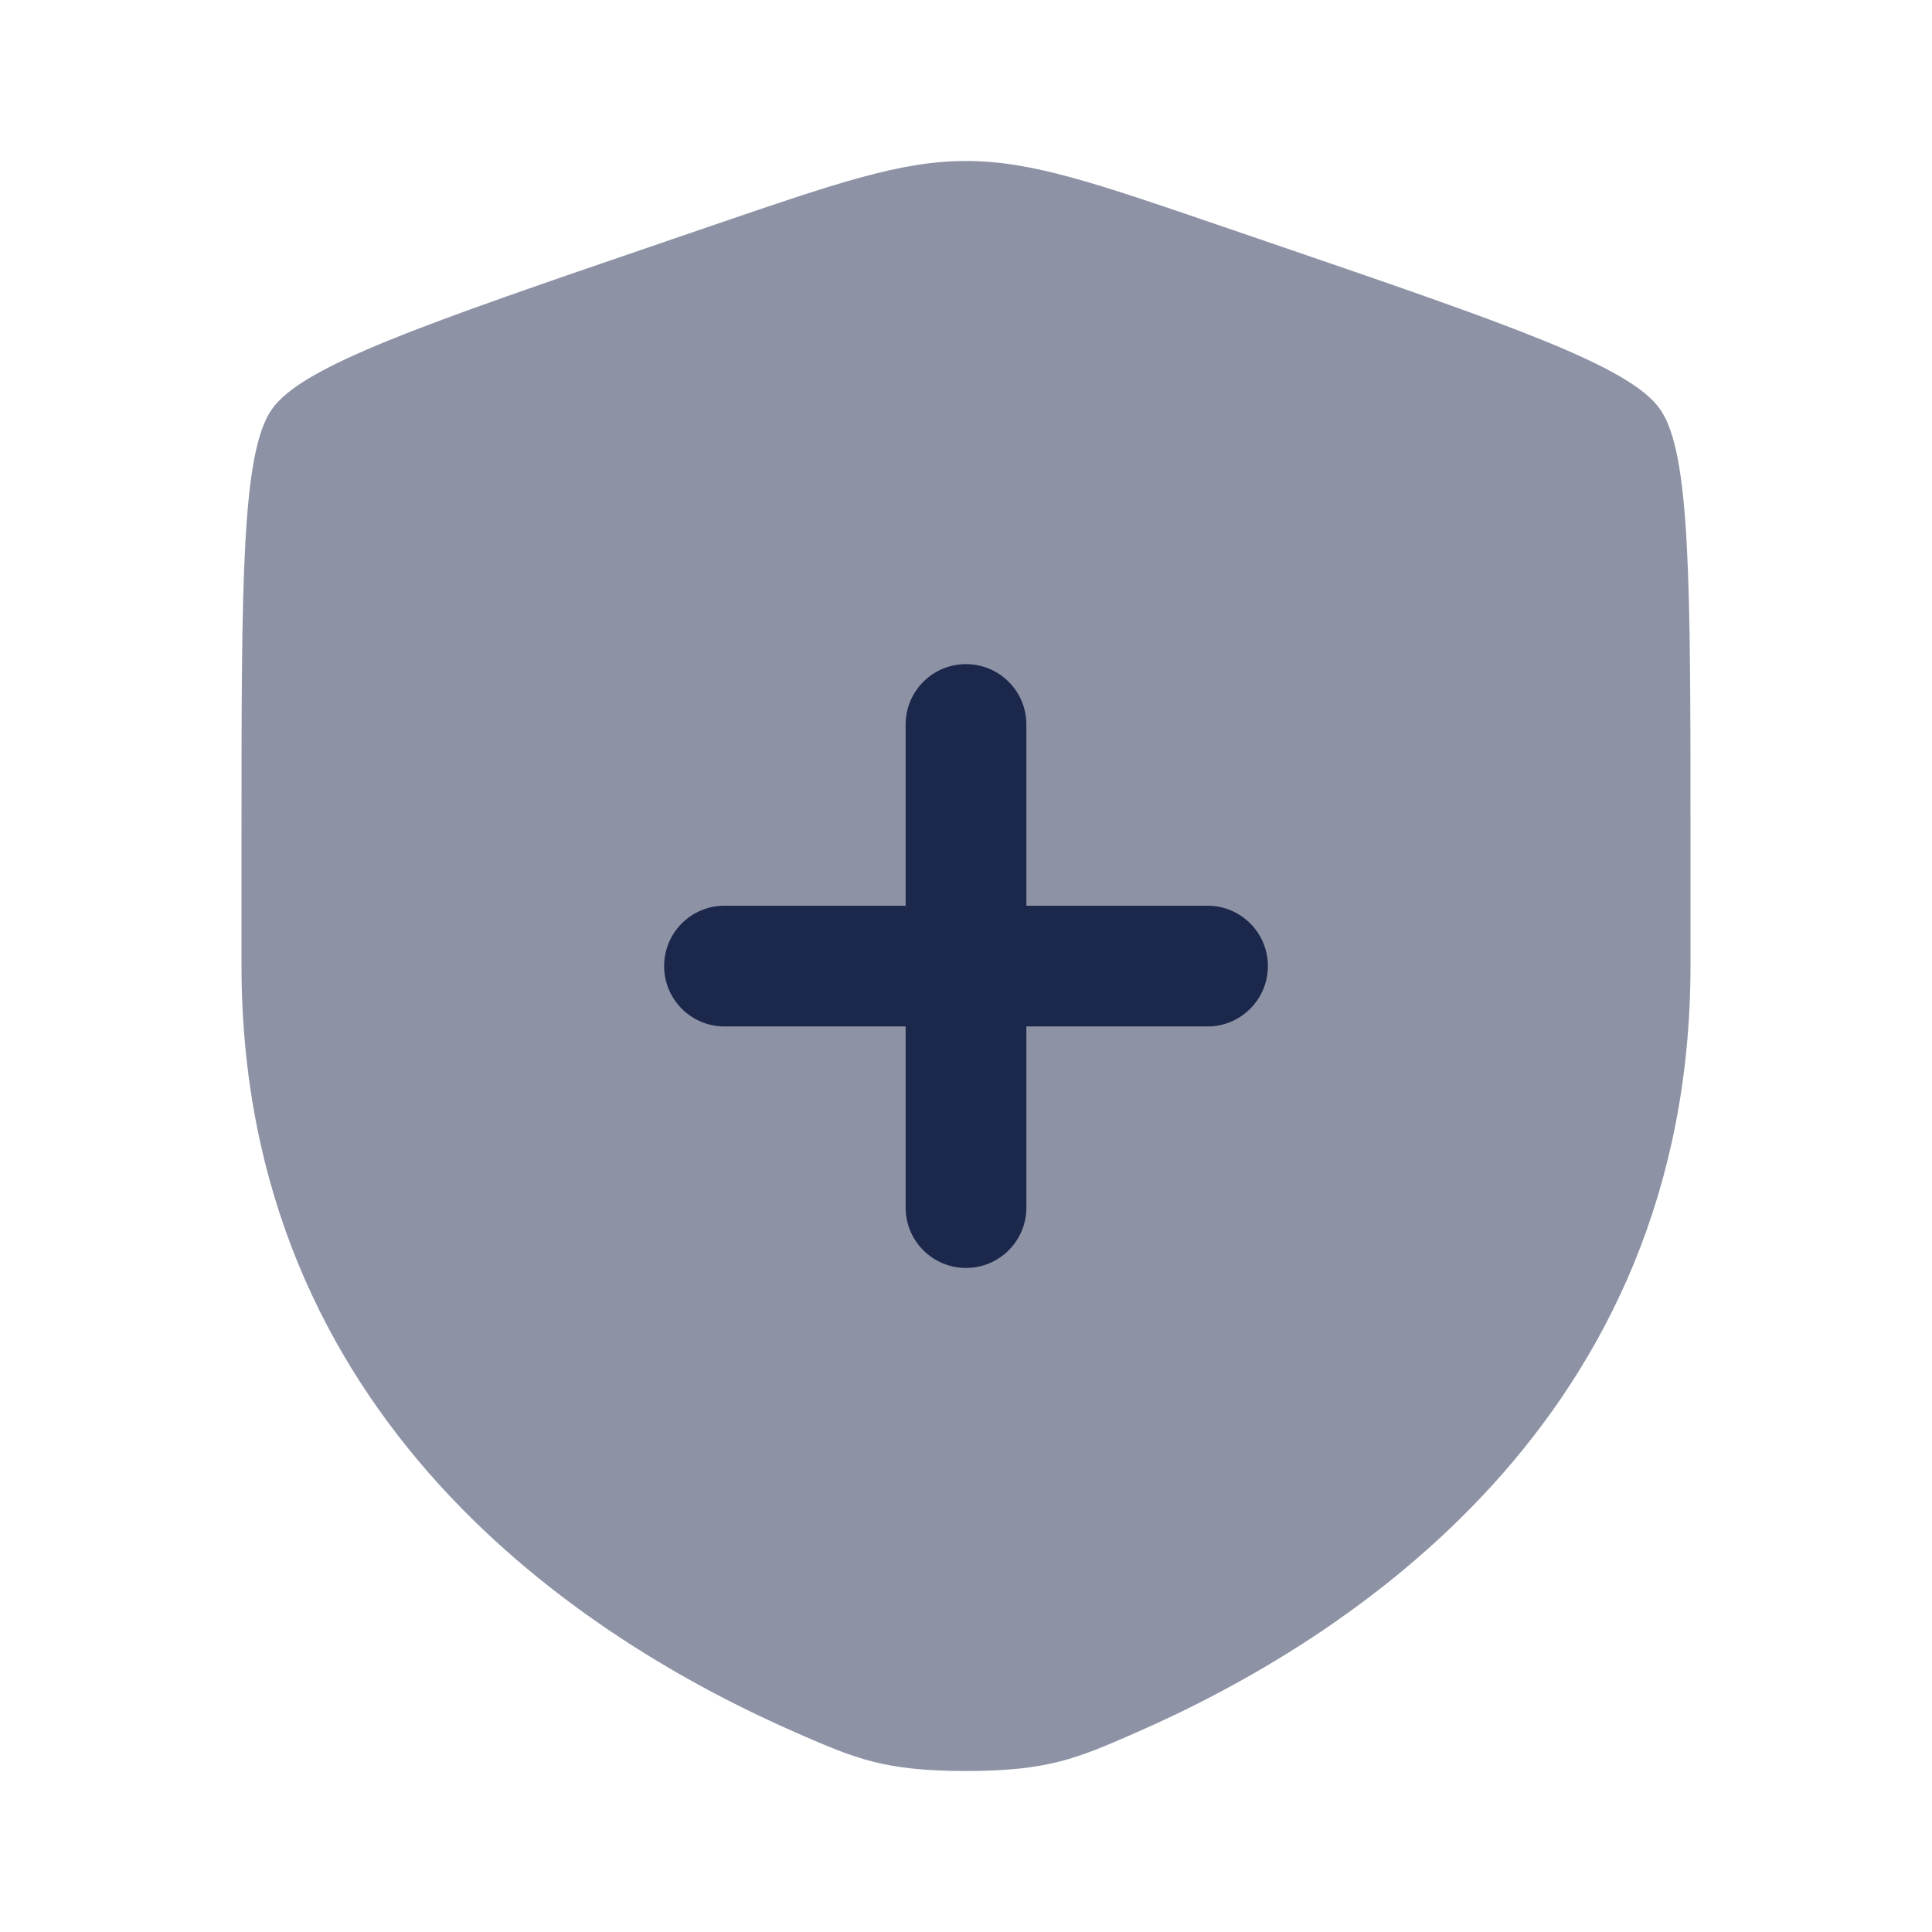 <svg width="24" height="24" viewBox="0 0 24 24" fill="none" xmlns="http://www.w3.org/2000/svg">
<path opacity="0.5" d="M3.378 5.083C3 5.621 3 7.22 3 10.417V11.992C3 17.63 7.239 20.366 9.899 21.528C10.62 21.843 10.981 22 12 22C13.019 22 13.38 21.843 14.101 21.528C16.761 20.366 21 17.63 21 11.992V10.417C21 7.22 21 5.621 20.622 5.083C20.245 4.545 18.742 4.03 15.735 3.001L15.162 2.805C13.595 2.269 12.811 2 12 2C11.189 2 10.405 2.269 8.838 2.805L8.265 3.001C5.258 4.03 3.755 4.545 3.378 5.083Z" fill="#1C274C"/>
<path d="M12.75 9C12.75 8.586 12.414 8.25 12 8.25C11.586 8.25 11.25 8.586 11.25 9L11.25 11.251H9C8.586 11.251 8.25 11.586 8.25 12.001C8.25 12.415 8.586 12.751 9 12.751H11.25V15.001C11.25 15.415 11.586 15.751 12 15.751C12.414 15.751 12.75 15.415 12.75 15.001V12.751H15C15.414 12.751 15.75 12.415 15.75 12.001C15.75 11.586 15.414 11.251 15 11.251H12.75L12.75 9Z" fill="#1C274C"/>
</svg>
